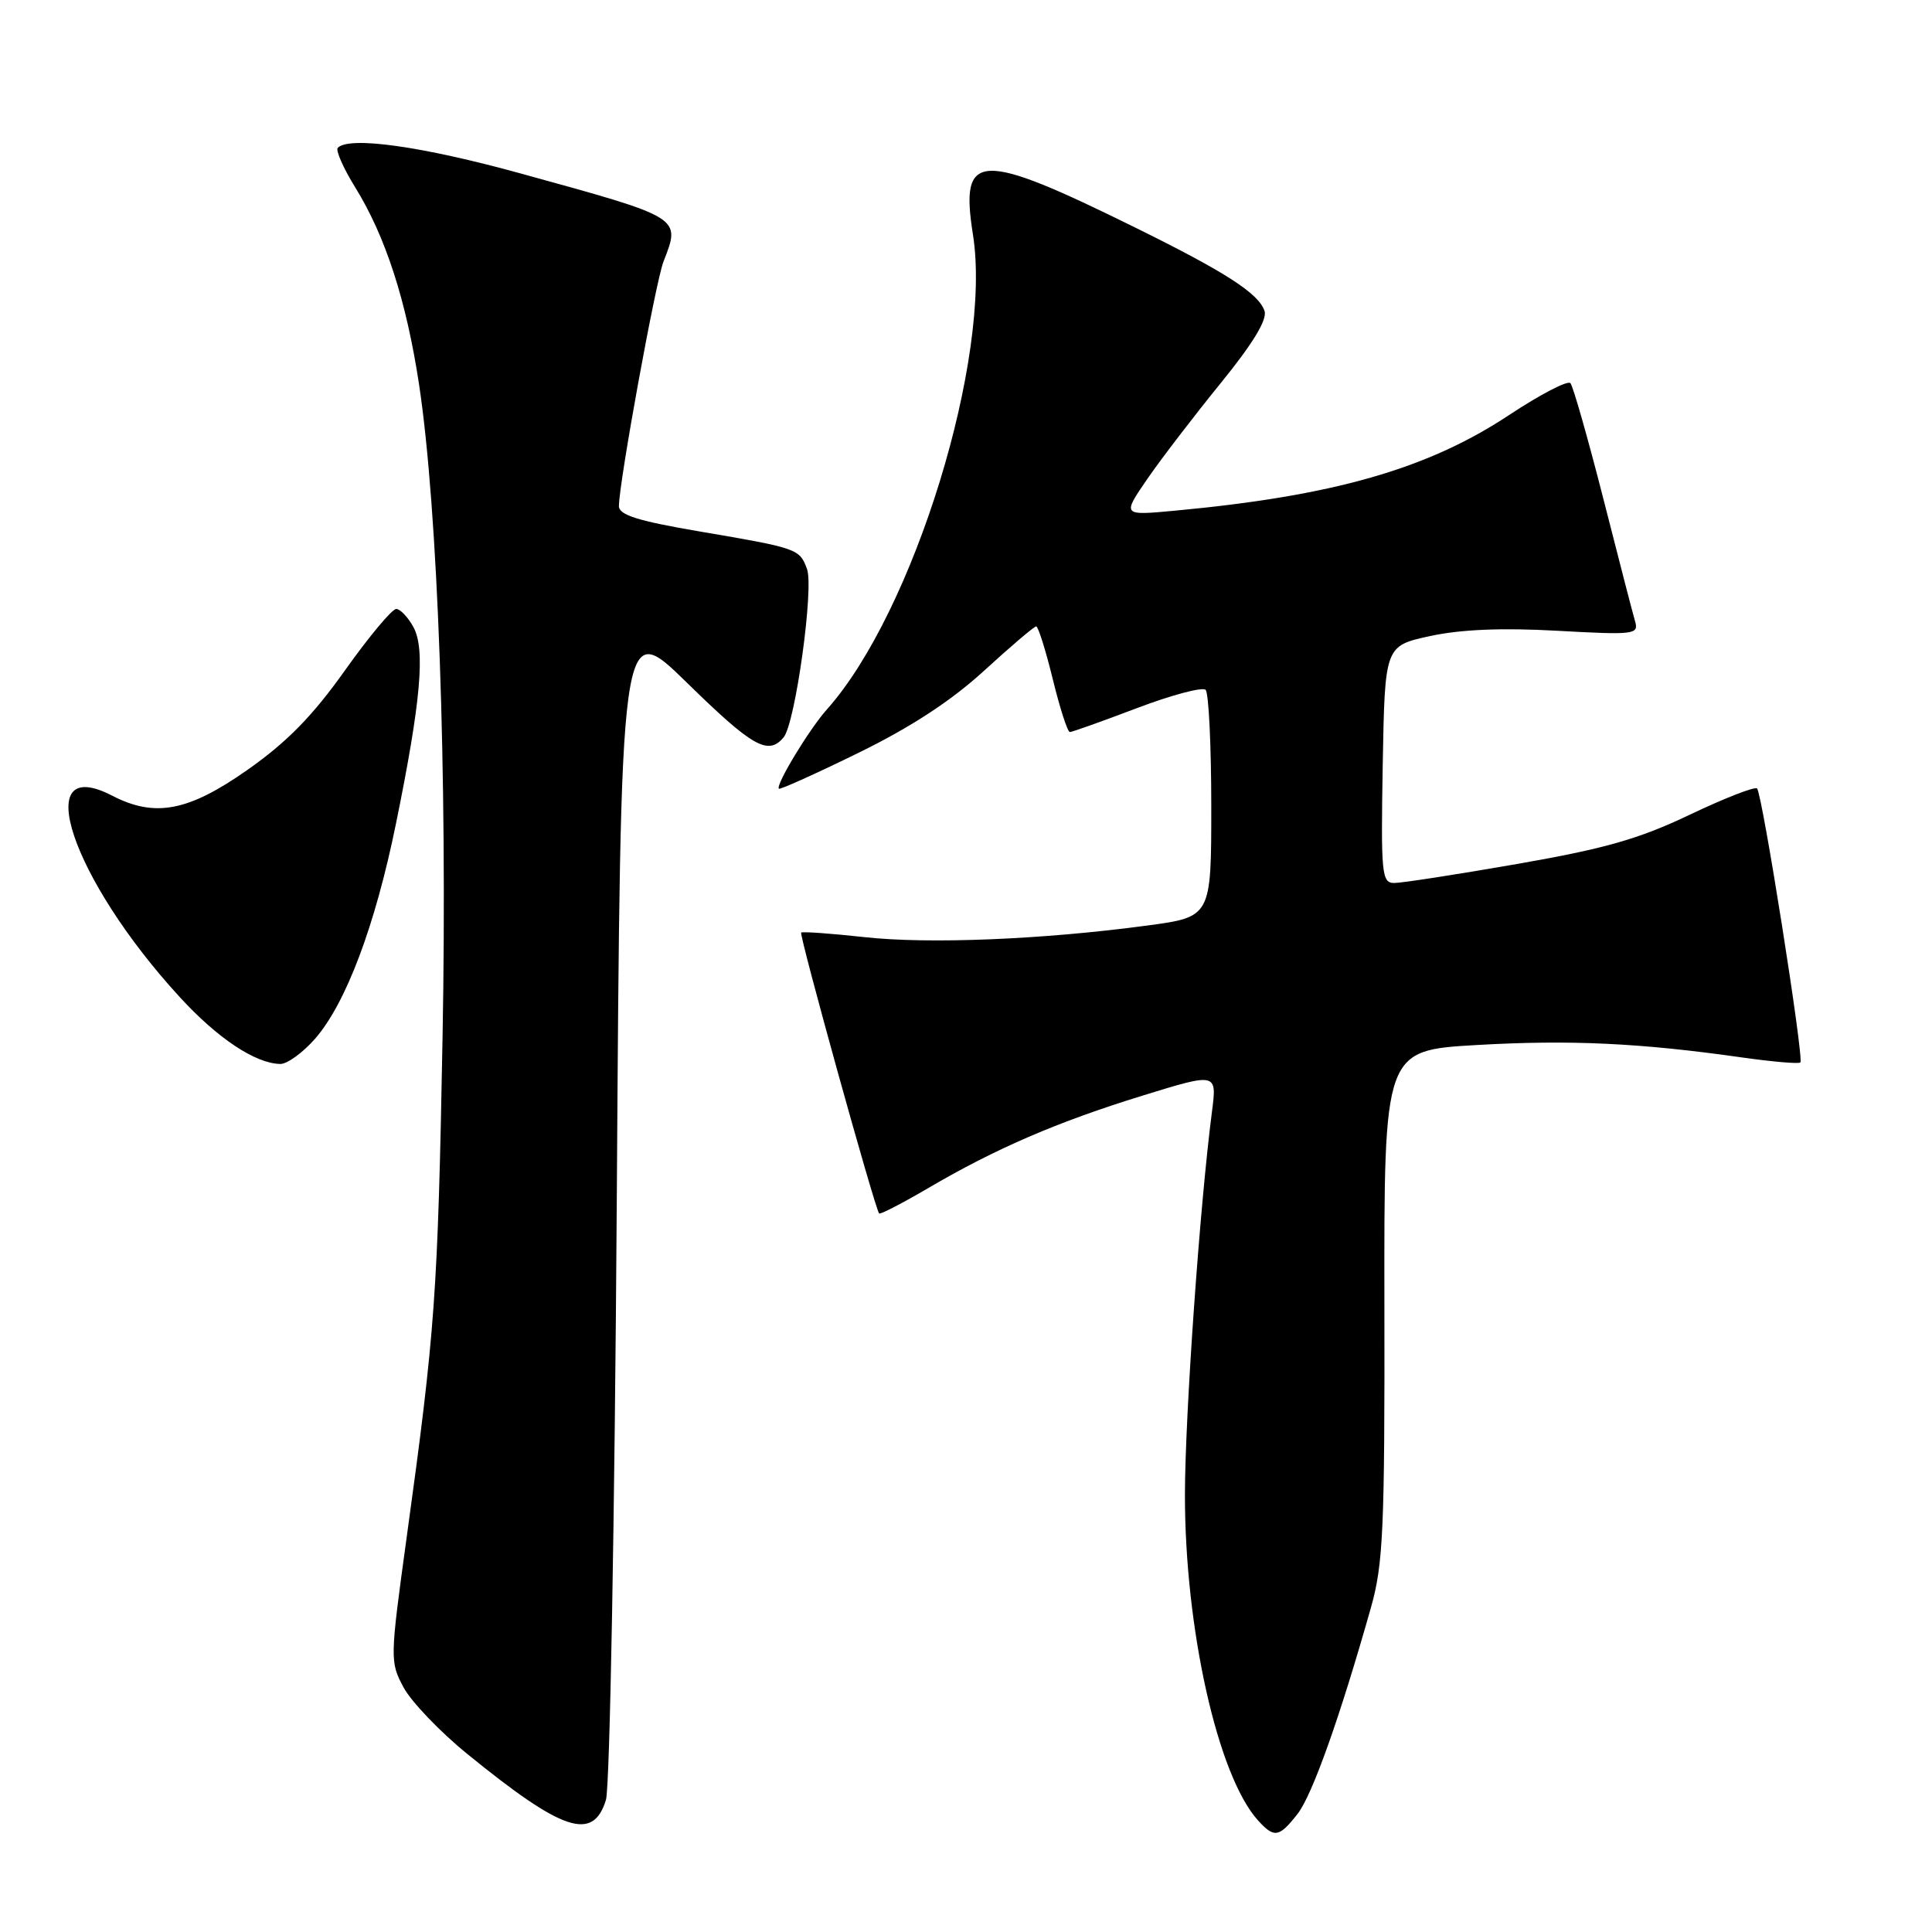 <?xml version="1.0" encoding="UTF-8" standalone="no"?>
<!DOCTYPE svg PUBLIC "-//W3C//DTD SVG 1.1//EN" "http://www.w3.org/Graphics/SVG/1.1/DTD/svg11.dtd" >
<svg xmlns="http://www.w3.org/2000/svg" xmlns:xlink="http://www.w3.org/1999/xlink" version="1.1" viewBox="0 0 256 256">
 <g >
 <path fill="currentColor"
d=" M 171.92 240.37 C 173.87 237.89 177.53 227.62 181.66 213.00 C 183.29 207.25 183.49 202.60 183.44 172.84 C 183.39 139.18 183.39 139.18 195.68 138.47 C 208.02 137.76 217.25 138.19 230.84 140.12 C 234.87 140.69 238.34 140.99 238.56 140.78 C 239.06 140.28 233.51 105.17 232.82 104.48 C 232.53 104.19 228.51 105.76 223.89 107.96 C 217.17 111.17 212.62 112.46 201.03 114.48 C 193.06 115.87 185.74 117.00 184.75 117.00 C 183.08 117.00 182.97 115.86 183.22 101.29 C 183.50 85.58 183.50 85.58 189.50 84.28 C 193.55 83.40 199.03 83.17 206.35 83.58 C 216.56 84.15 217.16 84.07 216.66 82.34 C 216.36 81.33 214.46 73.97 212.43 66.00 C 210.39 58.02 208.44 51.17 208.09 50.77 C 207.73 50.37 204.08 52.27 199.97 54.99 C 189.18 62.14 176.67 65.72 155.65 67.67 C 148.69 68.32 148.69 68.32 152.02 63.47 C 153.85 60.81 158.23 55.10 161.74 50.78 C 165.98 45.57 167.93 42.37 167.56 41.22 C 166.81 38.90 162.42 36.07 150.48 30.18 C 129.68 19.92 127.17 20.02 128.92 31.08 C 131.49 47.30 121.09 81.09 109.57 94.00 C 107.21 96.64 102.72 104.07 103.21 104.51 C 103.37 104.65 108.11 102.52 113.74 99.76 C 120.69 96.36 126.03 92.87 130.39 88.88 C 133.92 85.65 137.03 83.00 137.30 83.00 C 137.56 83.00 138.56 86.15 139.50 90.00 C 140.44 93.85 141.46 97.00 141.76 97.00 C 142.06 97.00 146.06 95.57 150.65 93.83 C 155.24 92.09 159.33 91.00 159.75 91.41 C 160.16 91.82 160.50 98.76 160.50 106.83 C 160.50 121.50 160.50 121.50 152.00 122.64 C 138.15 124.50 123.05 125.12 114.50 124.17 C 110.10 123.69 106.35 123.42 106.16 123.57 C 105.85 123.82 115.93 160.16 116.49 160.79 C 116.63 160.95 119.56 159.44 122.99 157.43 C 131.94 152.18 140.10 148.66 151.38 145.18 C 161.26 142.13 161.26 142.13 160.59 147.31 C 158.98 159.74 157.03 187.43 157.01 198.00 C 156.99 215.82 161.36 235.32 166.69 241.21 C 168.84 243.58 169.48 243.48 171.92 240.37 Z  M 80.29 238.50 C 80.81 236.83 81.45 201.49 81.73 158.68 C 82.23 81.87 82.23 81.87 90.99 90.43 C 99.73 98.99 101.80 100.16 103.84 97.69 C 105.38 95.83 107.87 77.92 106.93 75.39 C 105.95 72.72 105.69 72.63 92.75 70.43 C 84.49 69.02 82.00 68.24 82.01 67.05 C 82.03 63.90 86.86 37.40 87.91 34.68 C 90.21 28.74 90.49 28.91 69.01 22.99 C 55.92 19.38 46.30 18.03 44.76 19.58 C 44.44 19.89 45.48 22.26 47.07 24.83 C 51.08 31.31 53.84 39.84 55.52 50.89 C 58.03 67.45 59.29 102.51 58.64 137.50 C 58.01 171.58 57.67 176.28 53.87 203.82 C 51.67 219.83 51.66 220.21 53.48 223.60 C 54.51 225.50 58.30 229.47 61.92 232.41 C 74.56 242.70 78.58 244.04 80.29 238.50 Z  M 41.73 137.66 C 45.83 132.98 49.72 122.66 52.48 109.08 C 55.76 93.00 56.38 86.05 54.79 83.11 C 54.08 81.80 53.05 80.71 52.51 80.69 C 51.96 80.67 48.90 84.34 45.70 88.84 C 41.42 94.87 38.01 98.35 32.78 102.02 C 24.95 107.52 20.53 108.36 14.86 105.43 C 3.86 99.74 9.46 116.47 23.81 132.11 C 28.84 137.60 33.85 140.93 37.15 140.98 C 38.05 140.99 40.11 139.50 41.73 137.66 Z "/>
</g>
</svg>